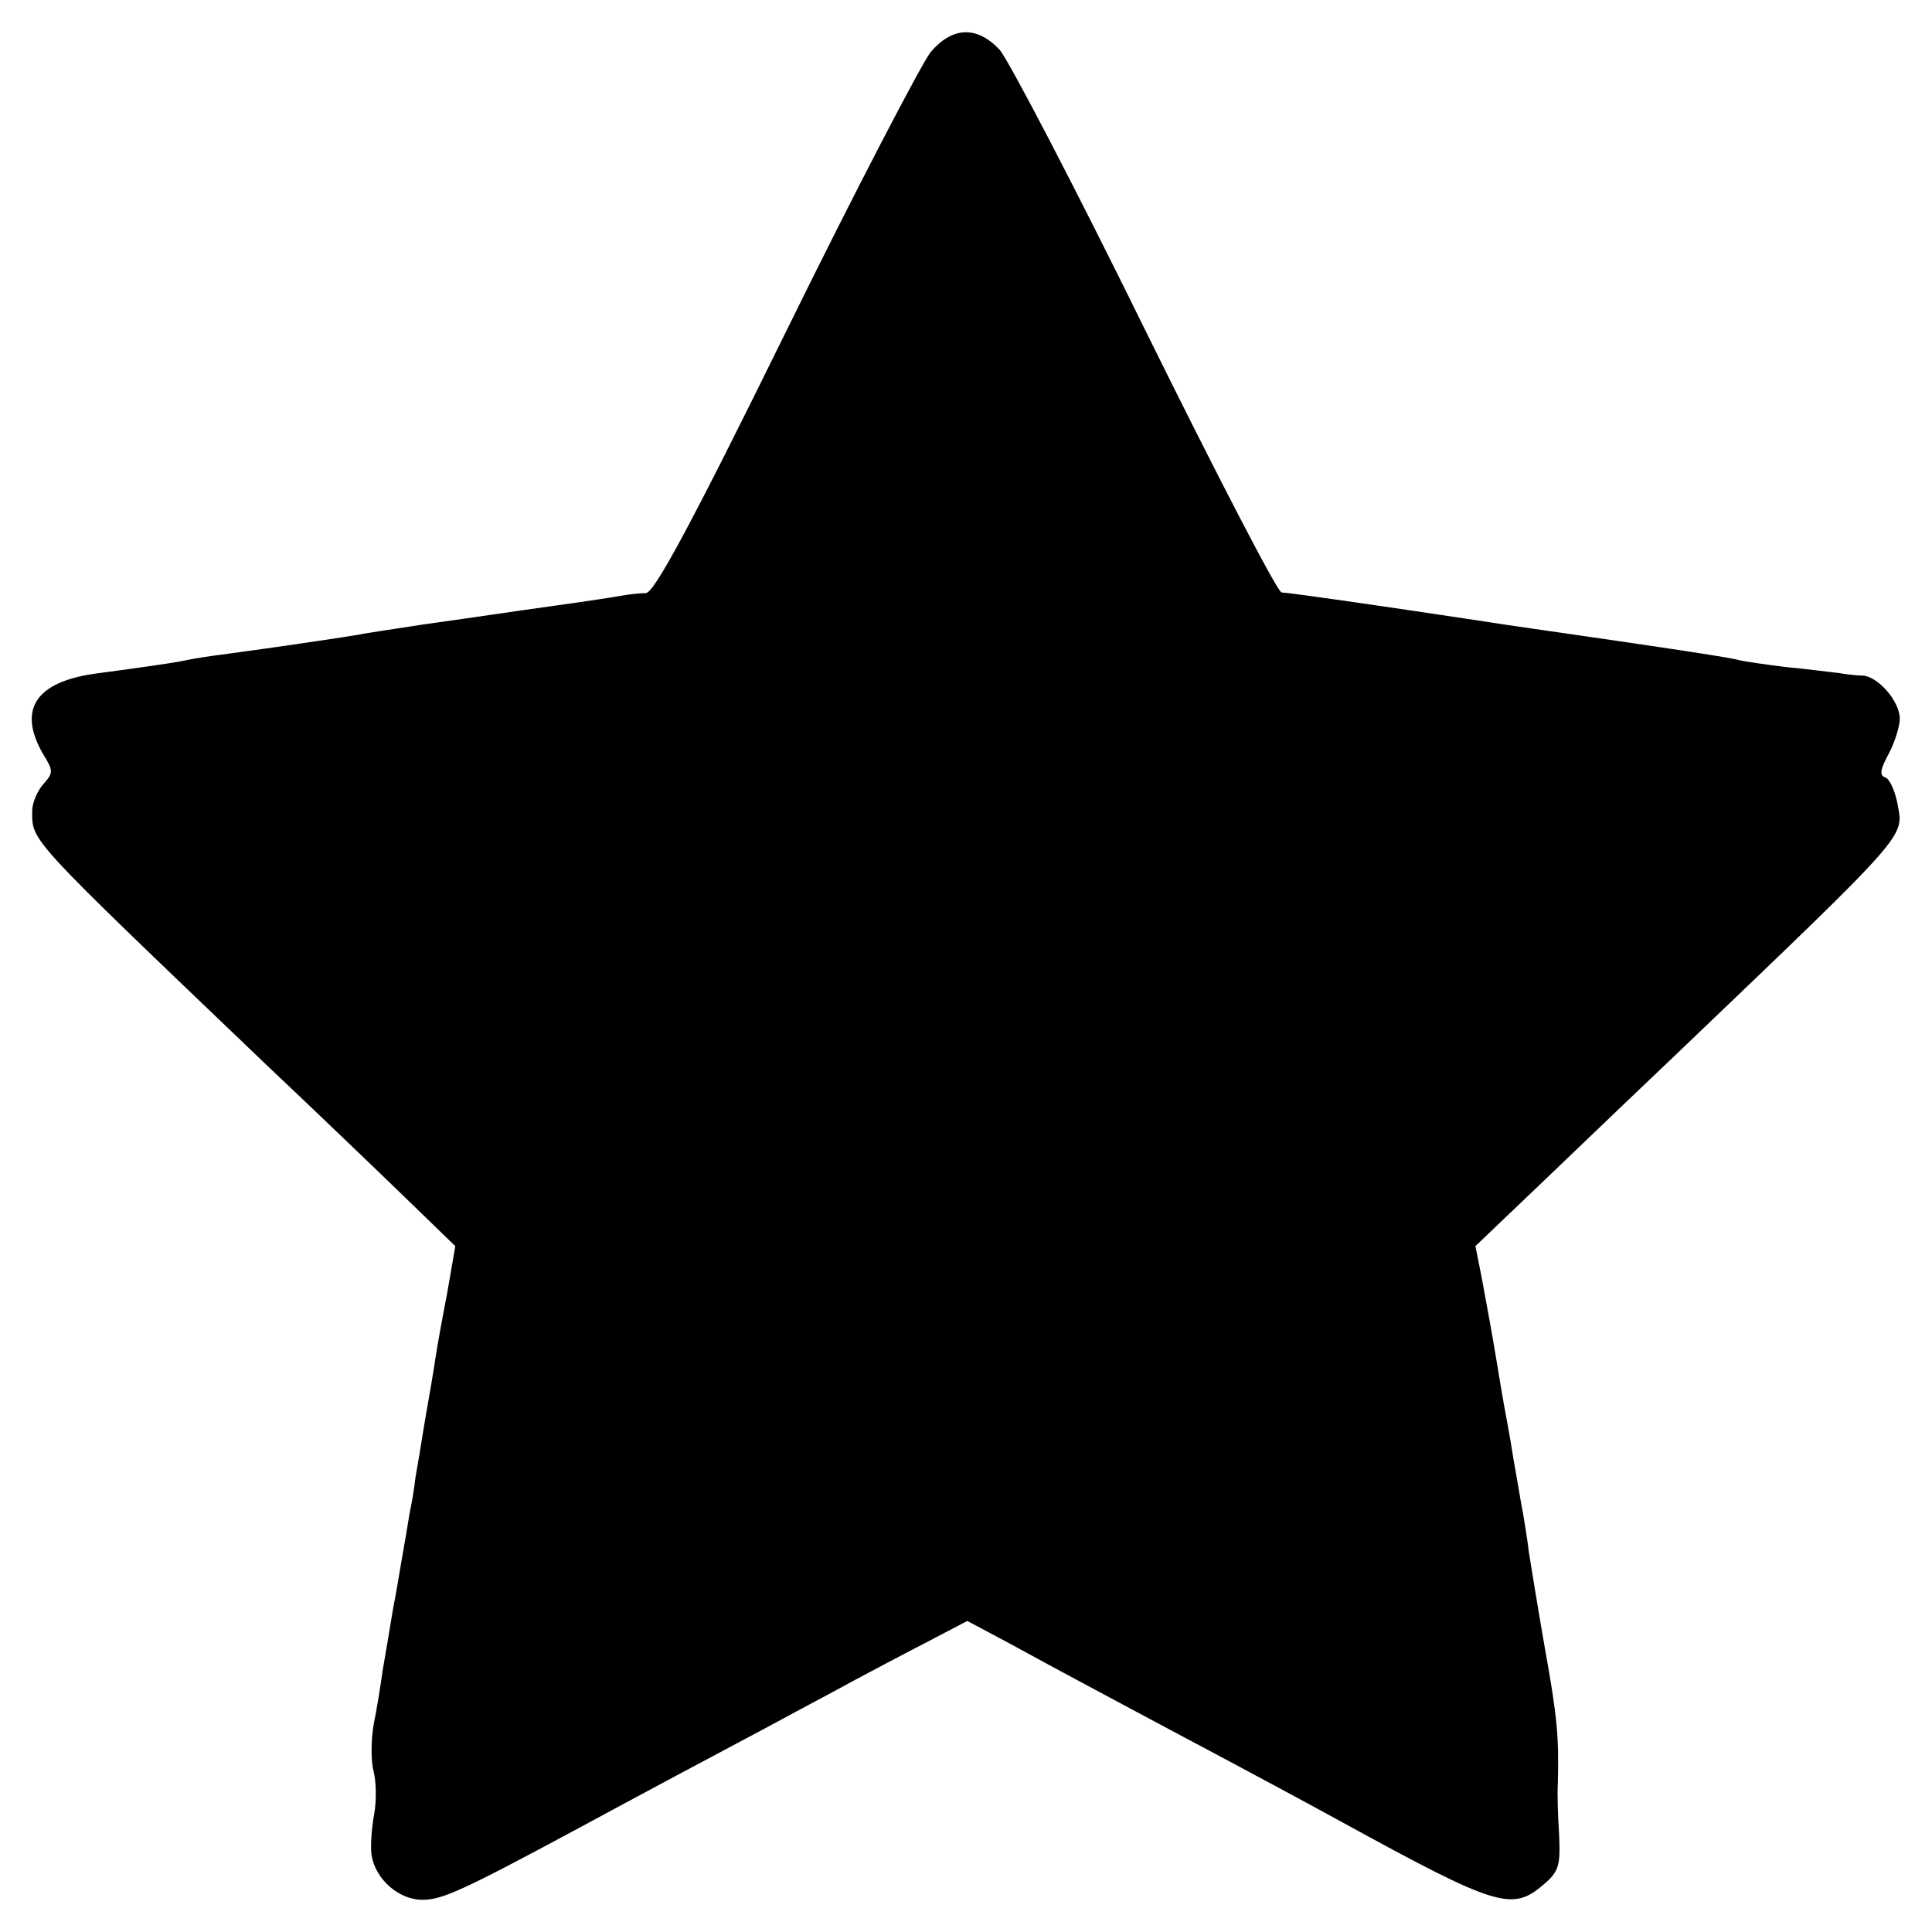 <?xml version="1.0" standalone="no"?>
<!DOCTYPE svg PUBLIC "-//W3C//DTD SVG 20010904//EN"
 "http://www.w3.org/TR/2001/REC-SVG-20010904/DTD/svg10.dtd">
<svg version="1.0" xmlns="http://www.w3.org/2000/svg"
 width="300pt" height="300pt" viewBox="0 0 300 300"
 preserveAspectRatio="xMidYMid meet">
<g transform="translate(0,300) scale(0.1,-0.1)"
fill="#000000" stroke="none">
<path d="M1445 2919 c-14 -18 -116 -213 -225 -435 -148 -301 -204 -404 -217
-405 -10 0 -27 -2 -38 -4 -11 -2 -56 -9 -100 -15 -93 -13 -103 -15 -210 -30
-44 -7 -87 -13 -95 -15 -16 -3 -137 -21 -205 -30 -23 -3 -52 -7 -65 -10 -13
-3 -41 -7 -62 -10 -21 -3 -57 -8 -80 -11 -93 -13 -121 -56 -81 -125 16 -26 16
-29 0 -47 -9 -10 -17 -29 -17 -41 0 -48 -9 -38 360 -391 91 -86 195 -186 231
-221 l66 -64 -13 -75 c-8 -41 -16 -86 -18 -100 -2 -14 -9 -56 -16 -95 -6 -38
-13 -79 -15 -90 -1 -11 -5 -36 -9 -55 -3 -19 -8 -48 -11 -65 -3 -16 -9 -55
-15 -85 -5 -30 -12 -73 -16 -95 -3 -22 -9 -60 -14 -84 -4 -24 -4 -56 0 -71 4
-15 5 -45 1 -67 -4 -22 -6 -50 -4 -64 6 -37 42 -69 79 -69 30 0 60 13 242 111
98 53 201 108 297 159 44 24 103 55 130 70 28 15 79 42 114 60 l63 33 62 -33
c95 -52 154 -83 251 -135 145 -77 217 -116 270 -145 239 -131 263 -138 311
-97 25 21 27 30 25 78 -2 30 -3 65 -2 79 2 72 -1 105 -20 210 -11 63 -22 131
-25 150 -2 19 -7 46 -9 60 -3 14 -9 52 -15 85 -5 33 -12 69 -14 80 -2 11 -7
40 -11 65 -9 54 -12 70 -24 135 l-10 50 67 64 c37 35 147 141 246 235 368 352
352 335 342 390 -4 19 -12 37 -19 39 -9 3 -7 13 6 37 9 17 17 42 17 54 0 27
-34 66 -58 67 -9 0 -26 2 -37 4 -11 1 -47 6 -80 9 -33 4 -67 9 -75 11 -8 3
-94 16 -190 30 -96 14 -188 27 -205 30 -172 26 -305 45 -315 45 -6 0 -101 183
-212 408 -110 224 -212 419 -226 435 -35 37 -73 36 -107 -4z"/>
</g>
</svg>

